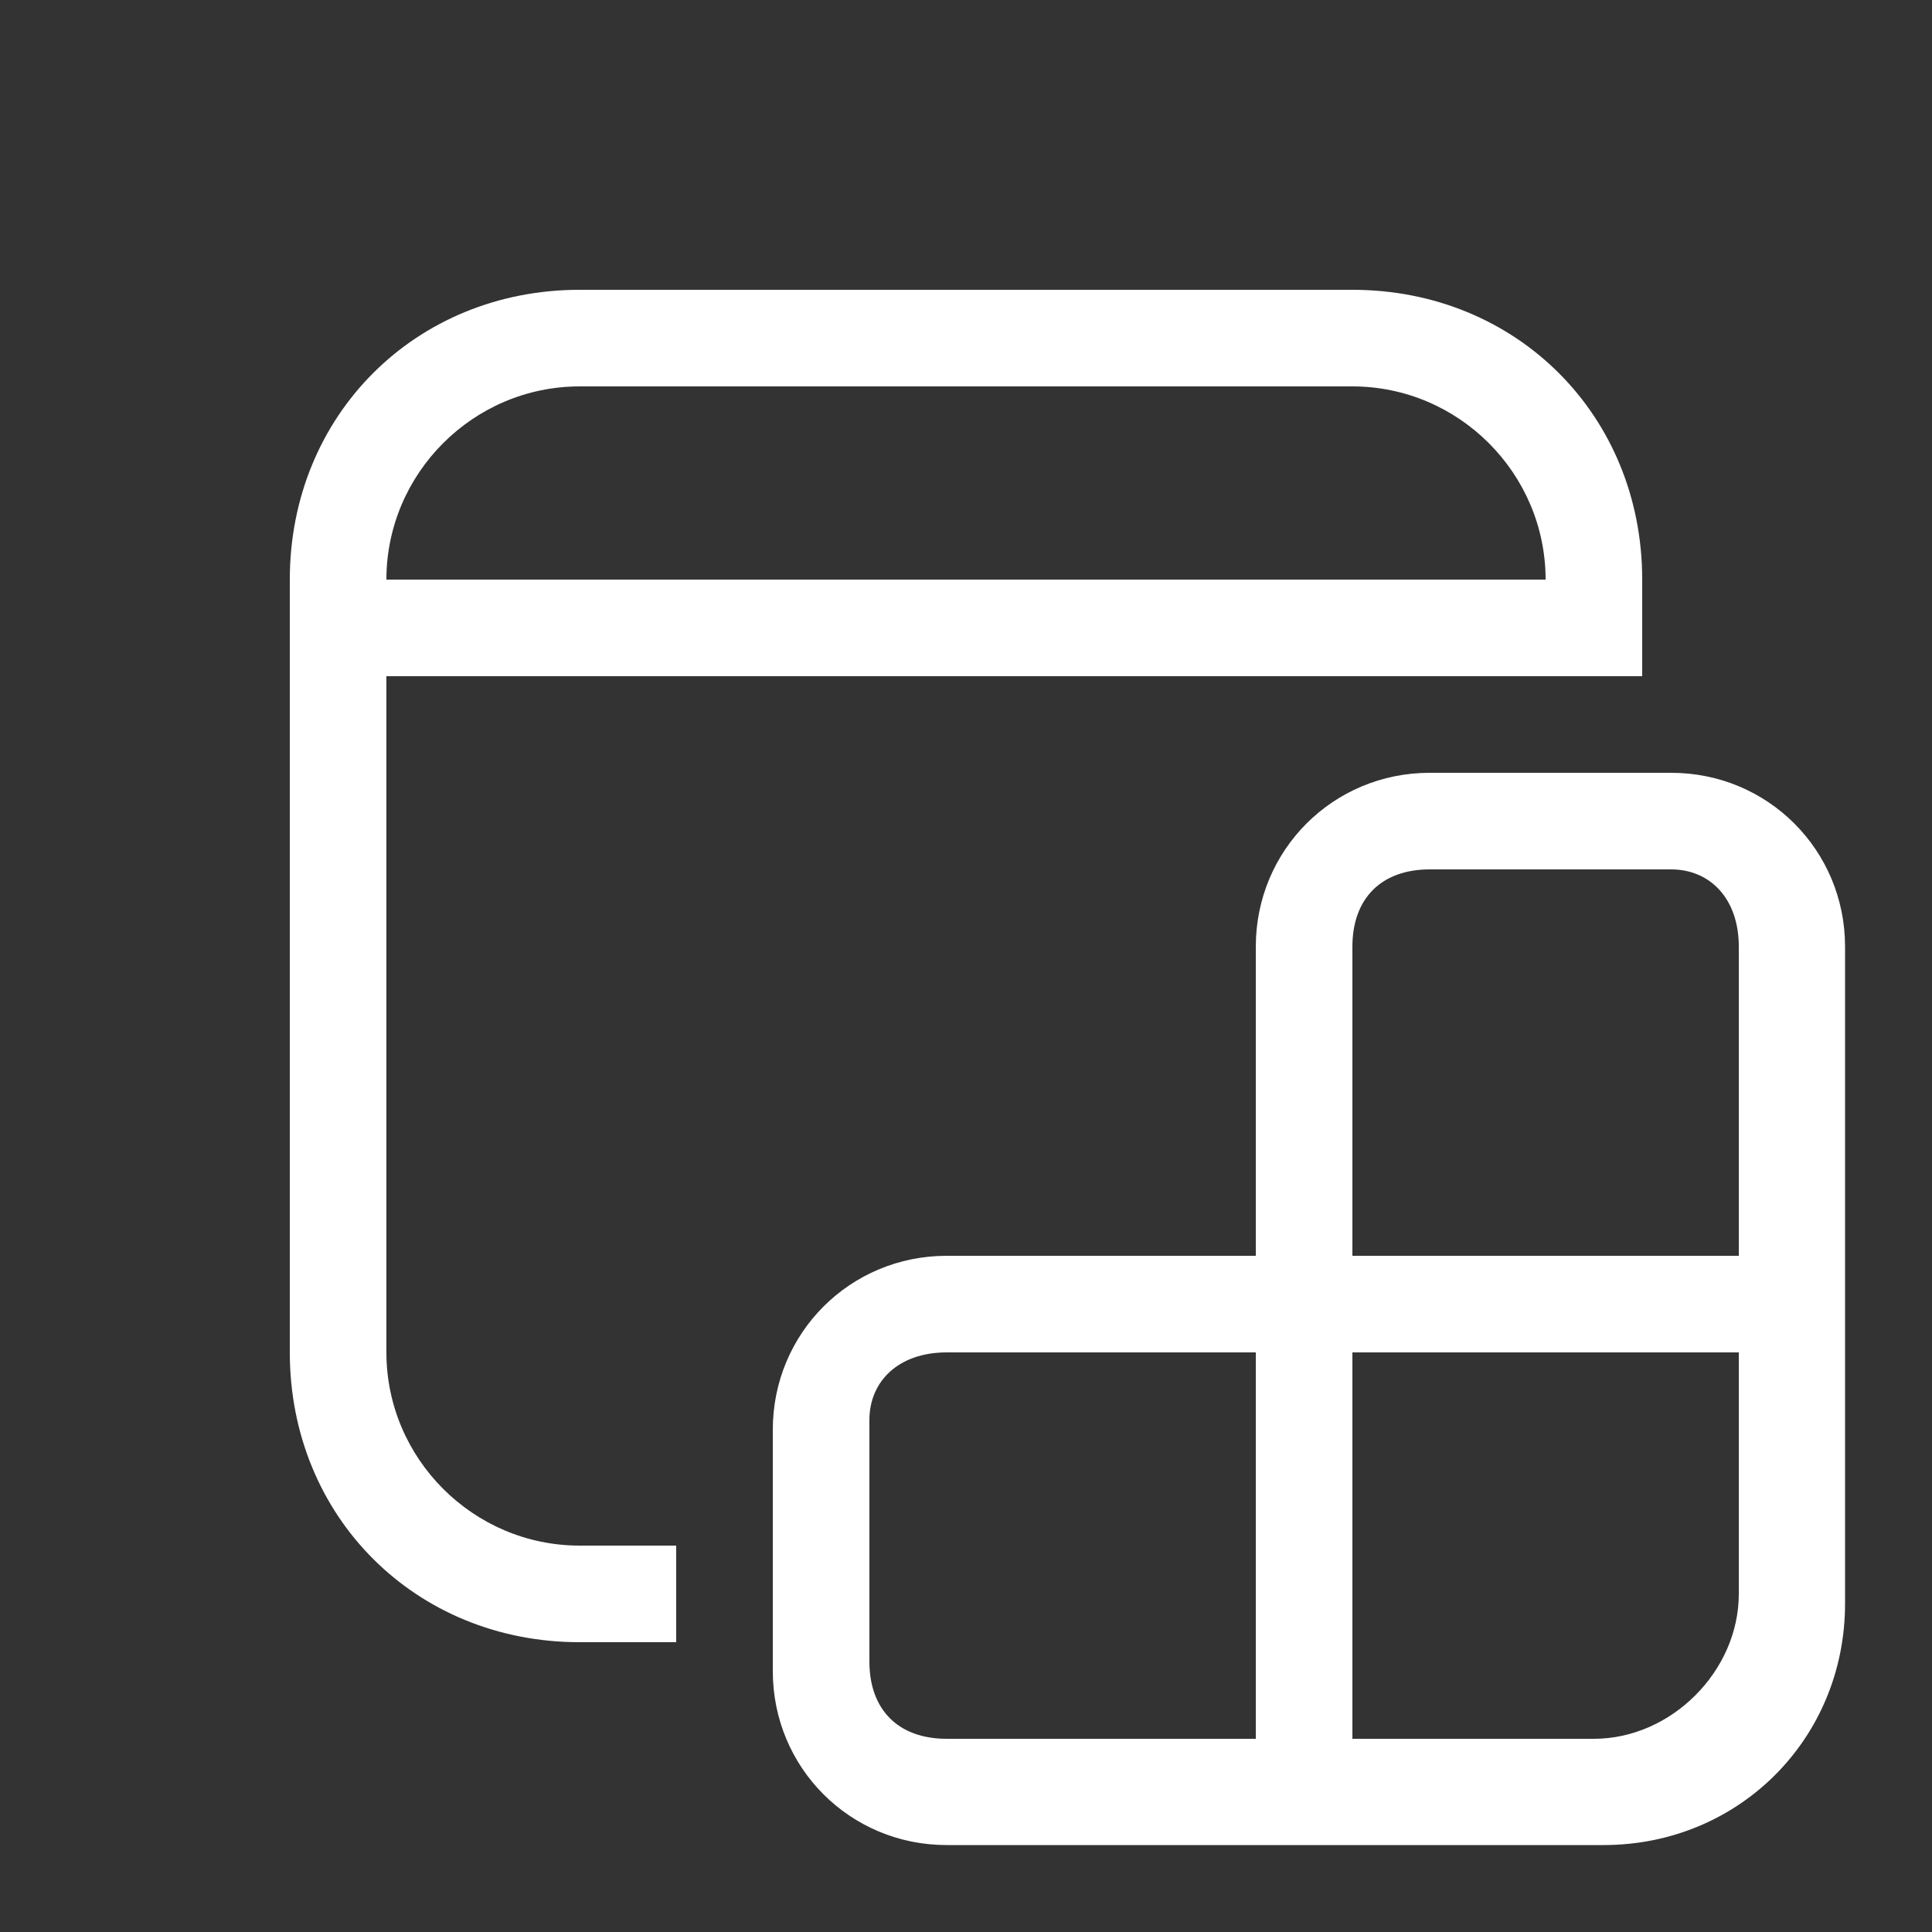<?xml version="1.0" encoding="utf-8"?>
<!-- Generator: Adobe Illustrator 24.3.0, SVG Export Plug-In . SVG Version: 6.00 Build 0)  -->
<svg version="1.1" id="Слой_1" xmlns="http://www.w3.org/2000/svg" xmlns:xlink="http://www.w3.org/1999/xlink" x="0px" y="0px"
	 viewBox="0 0 20 20" style="enable-background:new 0 0 20 20;" xml:space="preserve">
<rect x="0" y="0" width="20" height="20" fill="#333333" stroke="none"/>
<style type="text/css">
	.st0{fill:#FFFFFF;}
</style>
<path class="st0" d="M6,3C4.3,3,3,4.3,3,6v8c0,1.7,1.3,3,3,3h1v-1H6c-1.1,0-2-0.9-2-2V7h13V6c0-1.7-1.3-3-3-3H6z M4,6
	c0-1.1,0.9-2,2-2h8c1.1,0,2,0.9,2,2H4z M14.8,8c-1,0-1.8,0.8-1.8,1.8V13H9.8c-1,0-1.8,0.8-1.8,1.8v2.5c0,1,0.8,1.8,1.8,1.8h6.8
	c1.4,0,2.5-1.1,2.5-2.5V9.8c0-1-0.8-1.8-1.8-1.8H14.8z M18,16.5c0,0.8-0.7,1.5-1.5,1.5H14v-4h4V16.5z M14,9.8C14,9.3,14.3,9,14.8,9
	h2.5C17.7,9,18,9.3,18,9.8V13h-4V9.8z M9.8,14H13v4H9.8C9.3,18,9,17.7,9,17.2v-2.5C9,14.3,9.3,14,9.8,14z"/>
</svg>
